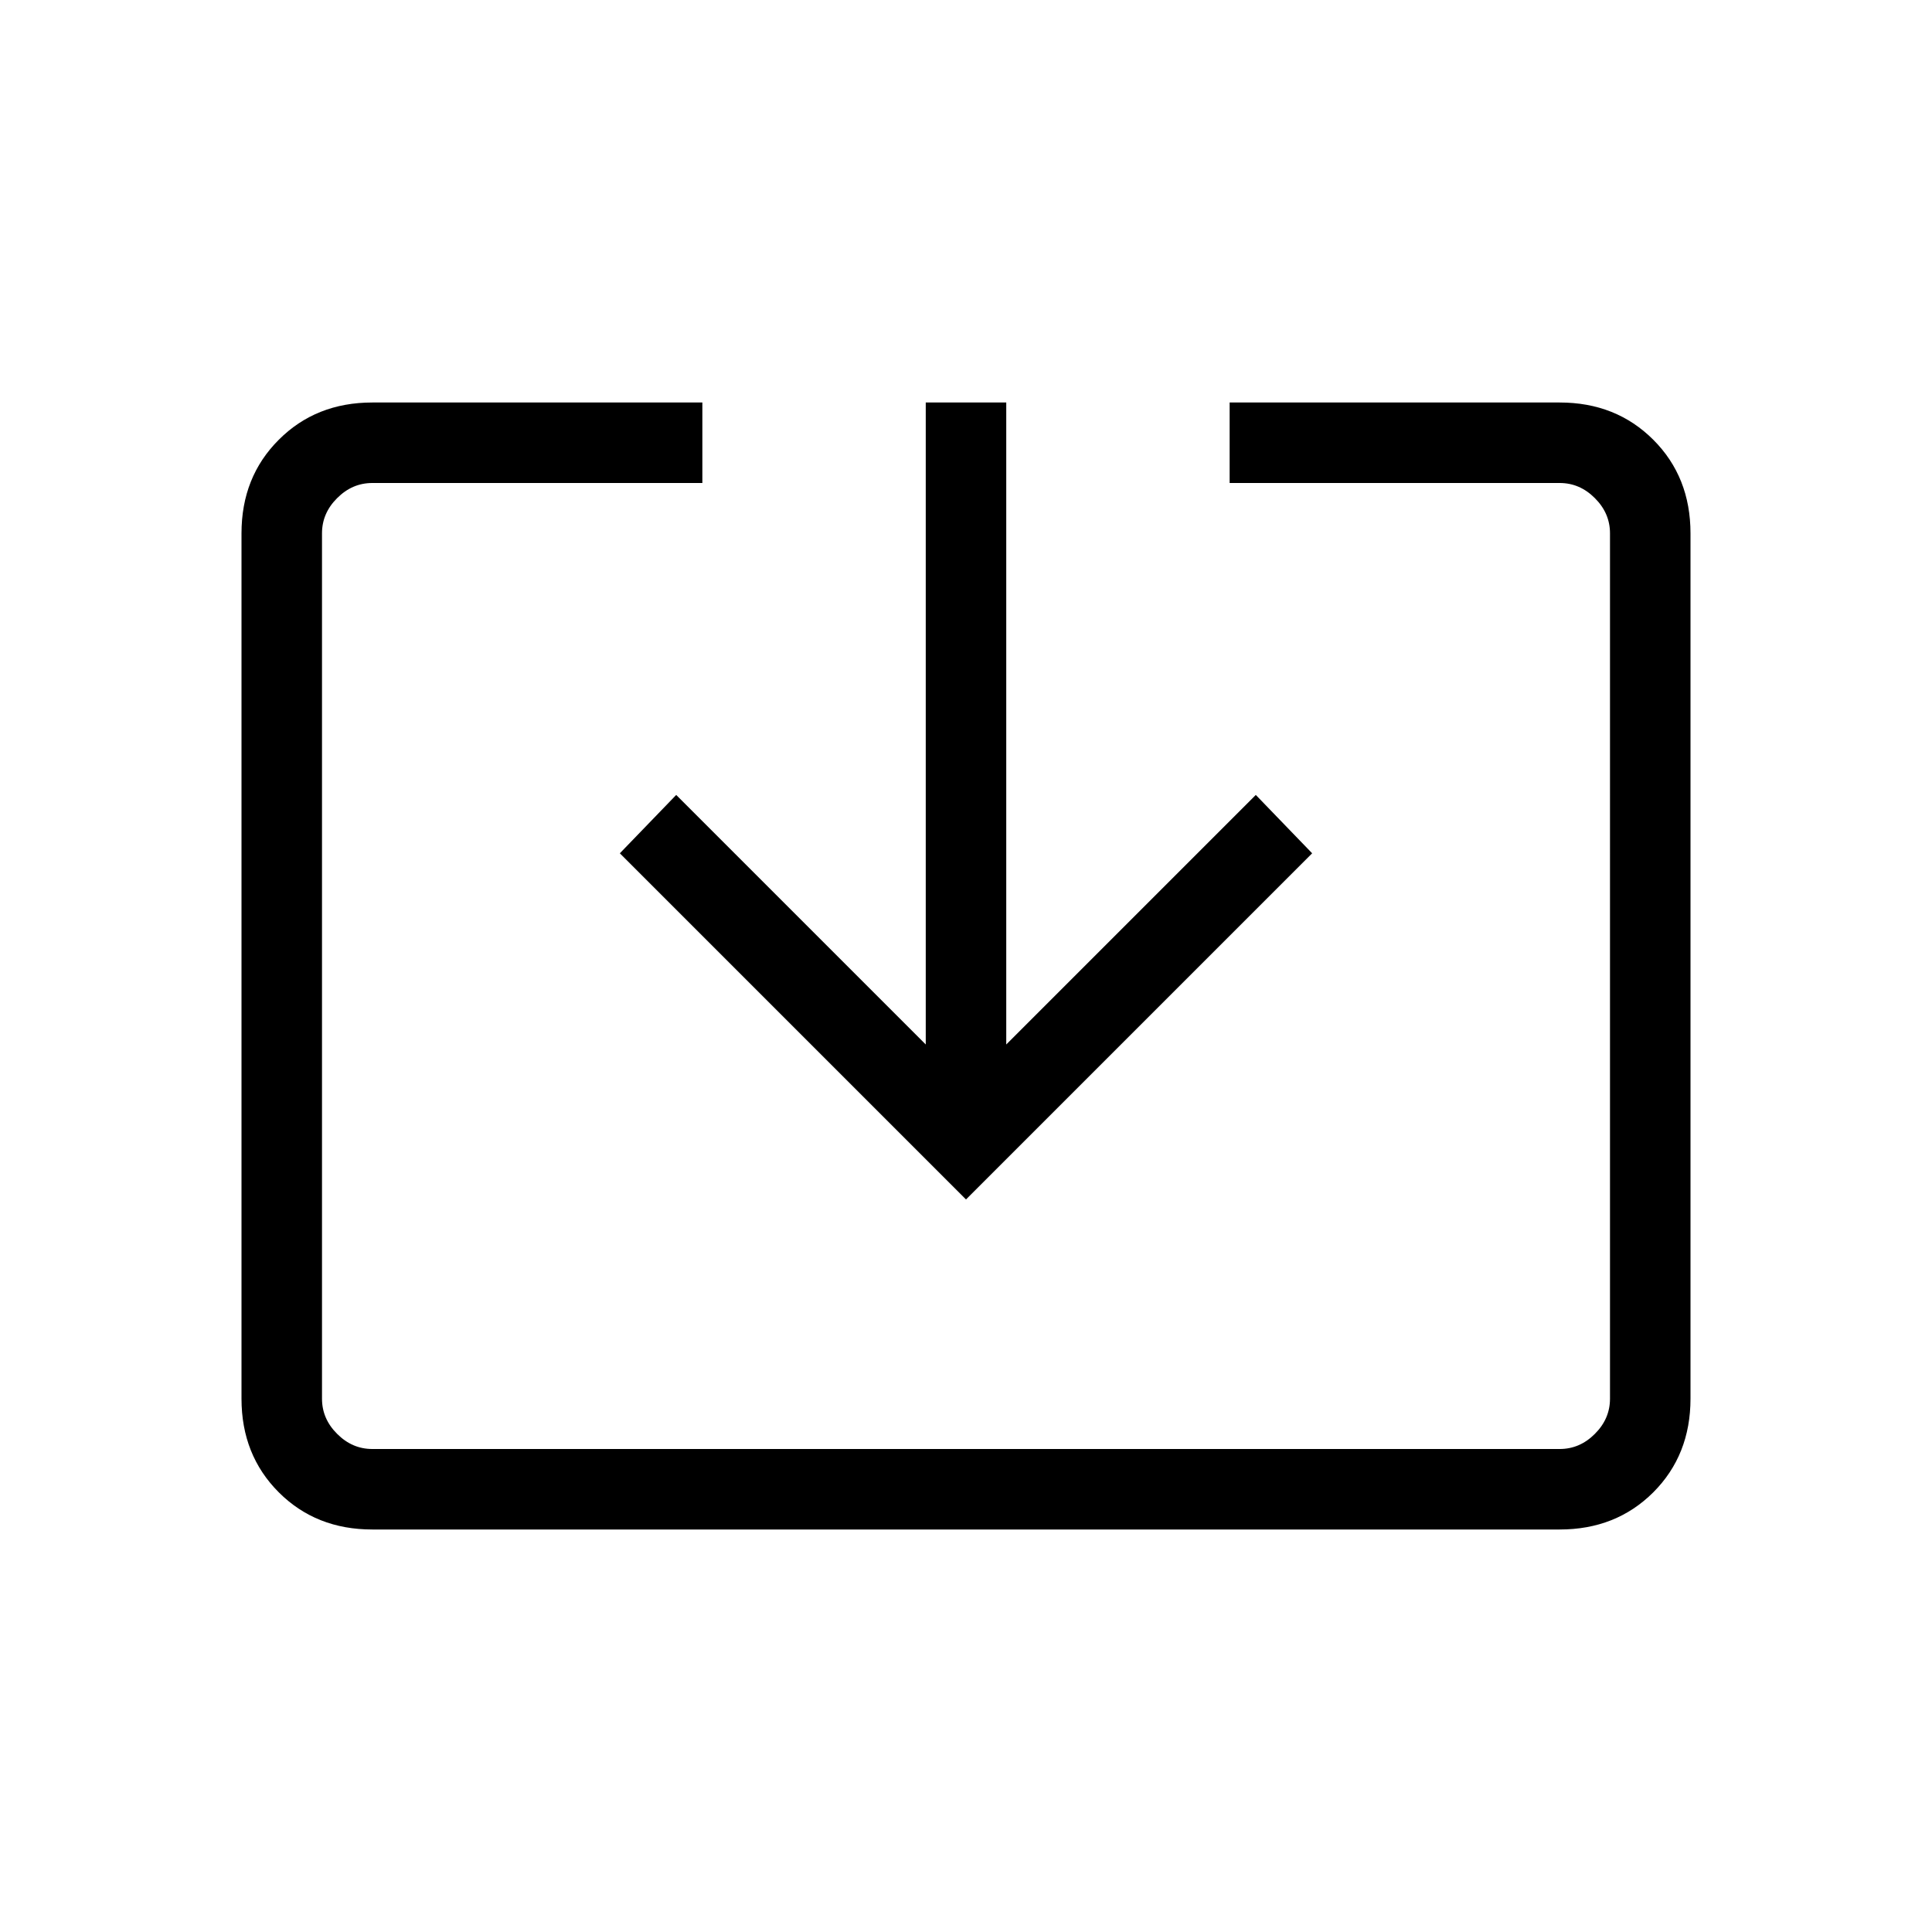 <svg xmlns="http://www.w3.org/2000/svg" height="24" width="24"><path d="M4.625 19q-.7 0-1.162-.462Q3 18.075 3 17.375V6.625q0-.7.463-1.162Q3.925 5 4.625 5h4.1v1h-4.1q-.25 0-.437.188Q4 6.375 4 6.625v10.75q0 .25.188.437.187.188.437.188h14.75q.25 0 .437-.188.188-.187.188-.437V6.625q0-.25-.188-.437Q19.625 6 19.375 6h-4.1V5h4.1q.7 0 1.163.463.462.462.462 1.162v10.75q0 .7-.462 1.163-.463.462-1.163.462ZM12 14.9l-4.3-4.3.7-.725 3.1 3.1V5h1v7.975l3.1-3.1.7.725Z"/></svg>
